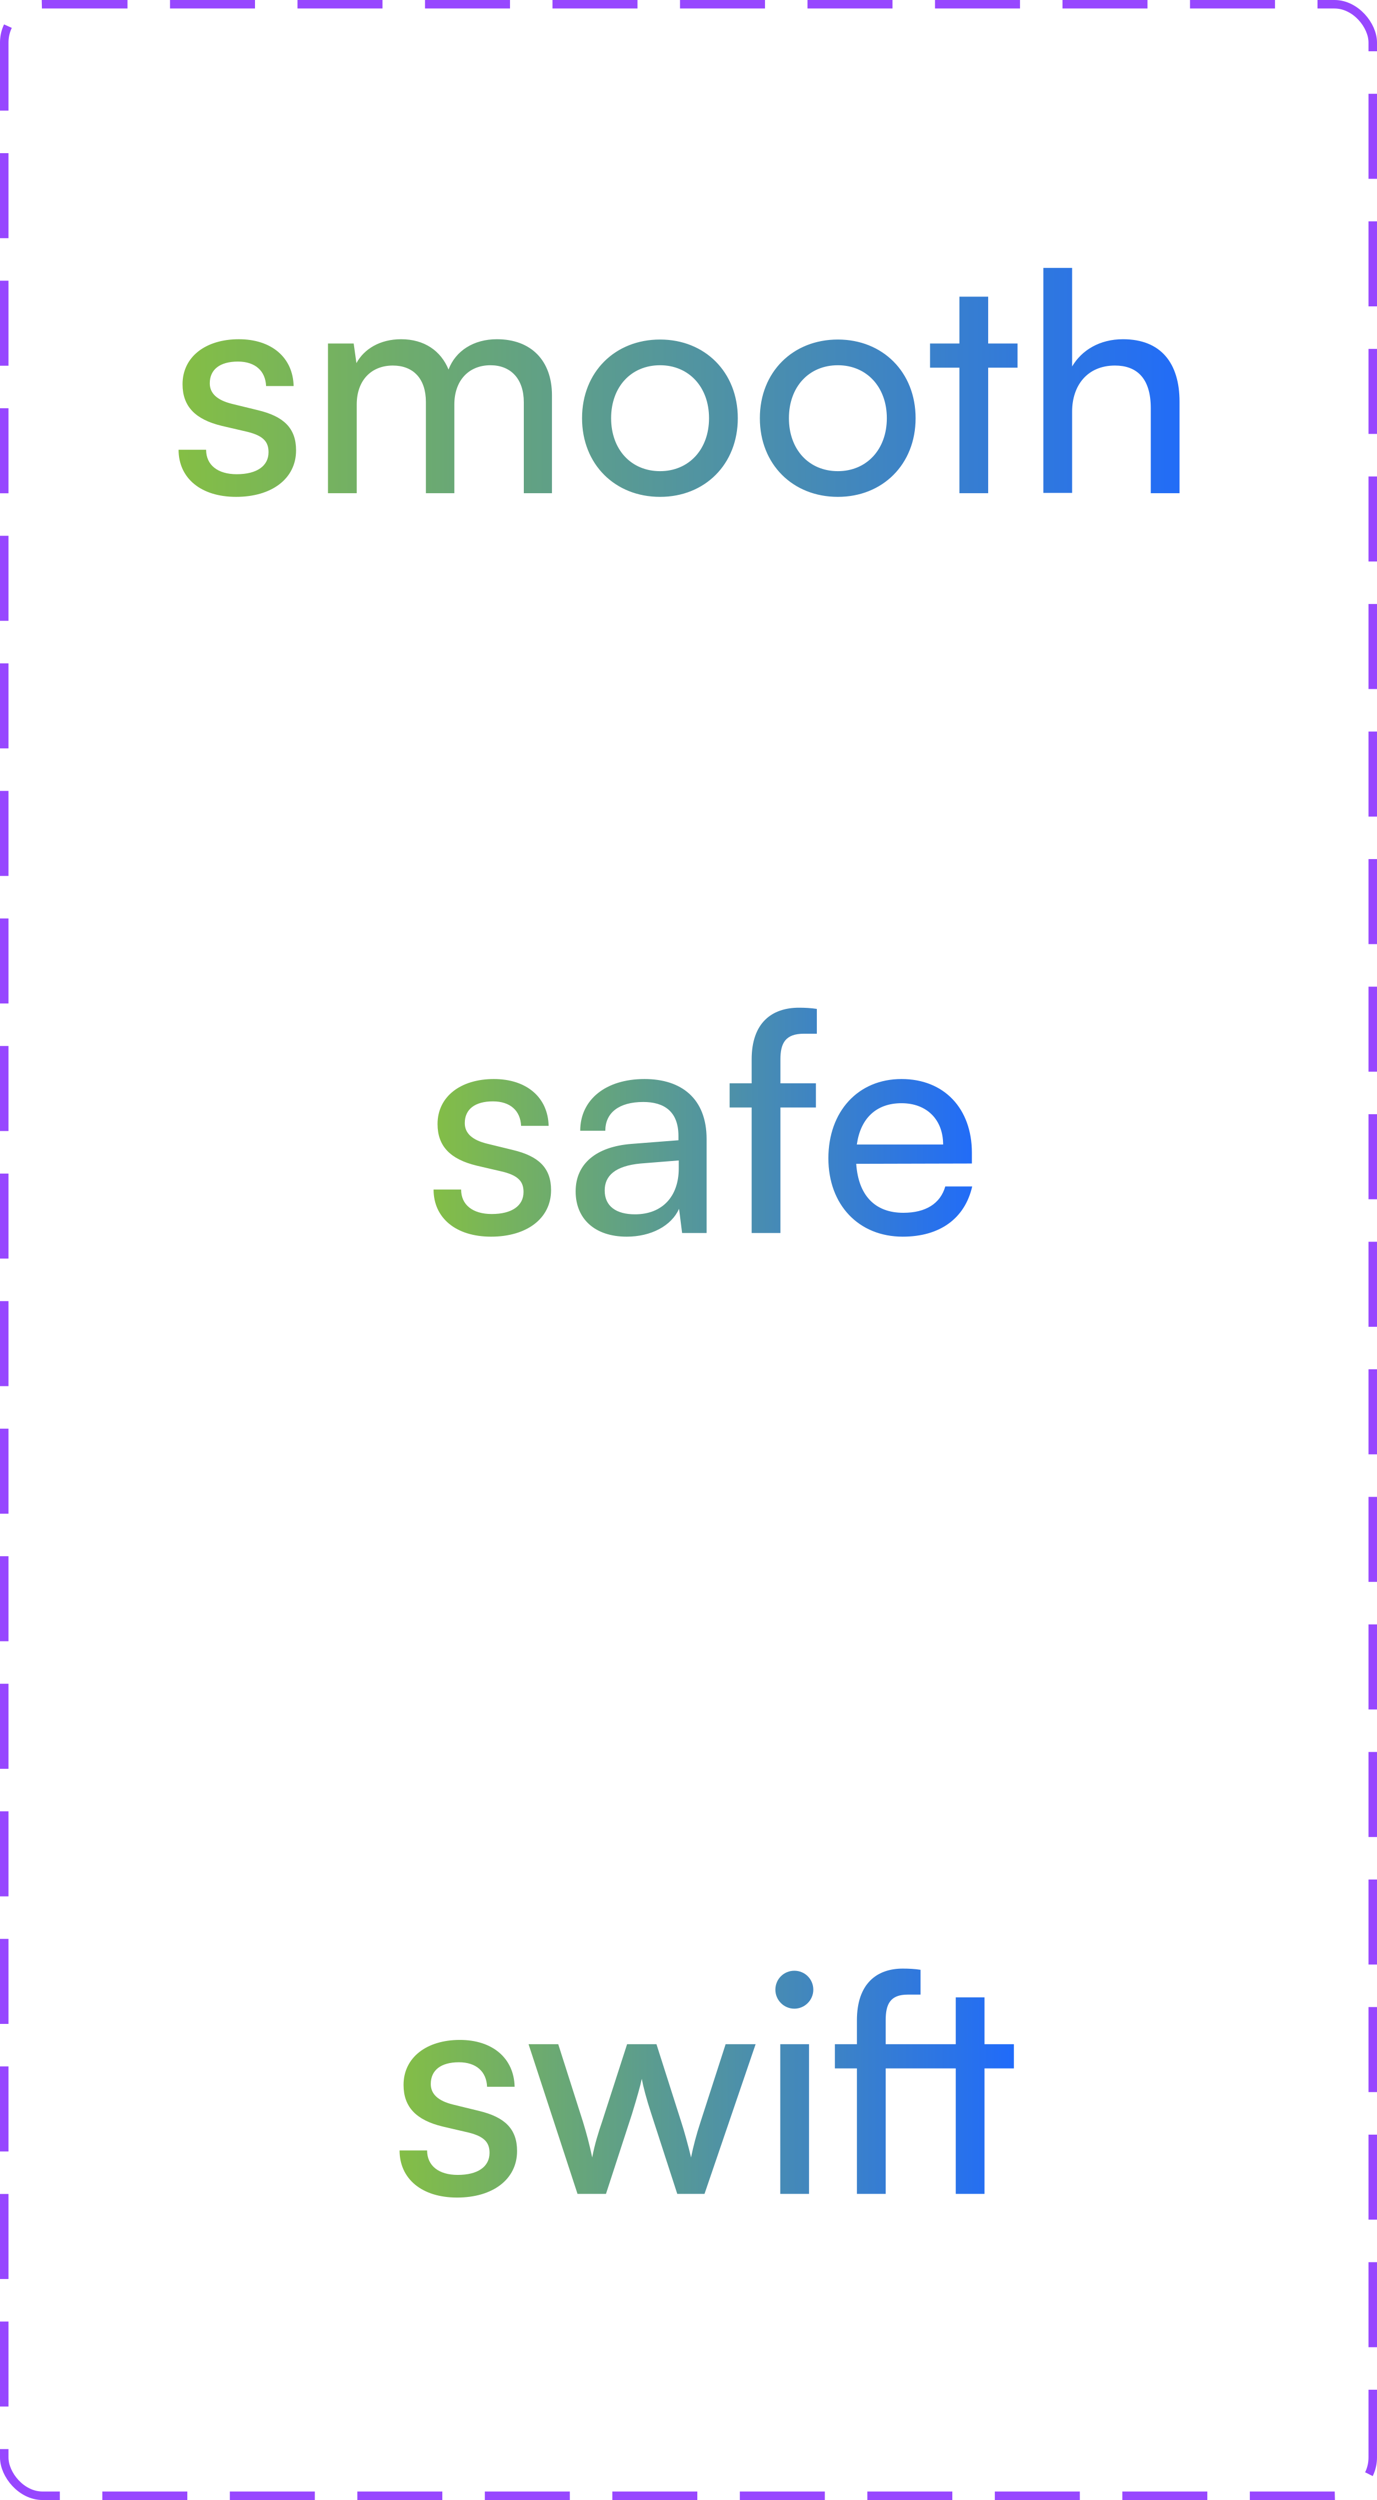 <svg width="162" height="294" viewBox="0 0 162 294" fill="none" xmlns="http://www.w3.org/2000/svg">
<rect x="0.5" y="0.5" width="161" height="293" rx="4.5" stroke="#9747FF" stroke-dasharray="10 5"/>
<g clip-path="url(#clip0_557_795)">
<path d="M51.008 139.888H54.248C54.248 141.688 55.616 142.768 57.848 142.768C60.224 142.768 61.592 141.796 61.592 140.176C61.592 138.988 61.016 138.268 59.18 137.8L56.084 137.08C52.952 136.324 51.476 134.776 51.476 132.184C51.476 128.944 54.212 126.892 58.1 126.892C61.952 126.892 64.472 129.052 64.544 132.4H61.304C61.232 130.636 60.044 129.52 57.992 129.52C55.868 129.52 54.68 130.456 54.68 132.076C54.68 133.264 55.544 134.056 57.272 134.488L60.368 135.244C63.356 135.964 64.832 137.332 64.832 139.96C64.832 143.308 61.952 145.432 57.776 145.432C53.636 145.432 51.008 143.236 51.008 139.888ZM73.733 145.432C69.953 145.432 67.721 143.308 67.721 140.104C67.721 136.864 70.133 134.848 74.273 134.524L79.817 134.092V133.588C79.817 130.636 78.053 129.592 75.677 129.592C72.833 129.592 71.213 130.852 71.213 132.976H68.261C68.261 129.304 71.285 126.892 75.821 126.892C80.177 126.892 83.129 129.196 83.129 133.948V145H80.249L79.889 142.156C78.989 144.172 76.577 145.432 73.733 145.432ZM74.705 142.804C77.909 142.804 79.853 140.716 79.853 137.404V136.468L75.353 136.828C72.365 137.116 71.141 138.268 71.141 139.996C71.141 141.868 72.509 142.804 74.705 142.804ZM85.838 127.396H88.43V124.588C88.43 120.268 90.806 118.504 94.01 118.504C94.658 118.504 95.414 118.54 96.098 118.648V121.564H94.586C92.39 121.564 91.814 122.68 91.814 124.588V127.396H95.99V130.24H91.814V145H88.43V130.24H85.838V127.396ZM106.204 145.432C101.02 145.432 97.456 141.688 97.456 136.216C97.456 130.708 100.948 126.892 106.06 126.892C111.064 126.892 114.34 130.348 114.34 135.568V136.828L100.732 136.864C100.984 140.572 102.928 142.624 106.276 142.624C108.904 142.624 110.632 141.544 111.208 139.528H114.376C113.512 143.308 110.56 145.432 106.204 145.432ZM106.06 129.736C103.108 129.736 101.236 131.5 100.804 134.596H110.956C110.956 131.68 109.048 129.736 106.06 129.736Z" fill="url(#paint0_linear_557_795)"/>
</g>
<g clip-path="url(#clip1_557_795)">
<path d="M21.008 52.888H24.248C24.248 54.688 25.616 55.768 27.848 55.768C30.224 55.768 31.592 54.796 31.592 53.176C31.592 51.988 31.016 51.268 29.18 50.8L26.084 50.08C22.952 49.324 21.476 47.776 21.476 45.184C21.476 41.944 24.212 39.892 28.1 39.892C31.952 39.892 34.472 42.052 34.544 45.4H31.304C31.232 43.636 30.044 42.52 27.992 42.52C25.868 42.52 24.68 43.456 24.68 45.076C24.68 46.264 25.544 47.056 27.272 47.488L30.368 48.244C33.356 48.964 34.832 50.332 34.832 52.96C34.832 56.308 31.952 58.432 27.776 58.432C23.636 58.432 21.008 56.236 21.008 52.888ZM41.969 58H38.585V40.396H41.609L41.933 42.7C42.833 41.044 44.705 39.892 47.189 39.892C49.925 39.892 51.869 41.26 52.769 43.456C53.597 41.26 55.721 39.892 58.457 39.892C62.489 39.892 64.937 42.412 64.937 46.48V58H61.625V47.308C61.625 44.536 60.077 42.952 57.701 42.952C55.145 42.952 53.453 44.752 53.453 47.56V58H50.105V47.272C50.105 44.5 48.593 42.988 46.217 42.988C43.661 42.988 41.969 44.752 41.969 47.56V58ZM68.476 49.18C68.476 43.744 72.364 39.928 77.656 39.928C82.912 39.928 86.8 43.744 86.8 49.18C86.8 54.616 82.912 58.432 77.656 58.432C72.364 58.432 68.476 54.616 68.476 49.18ZM71.896 49.18C71.896 52.852 74.236 55.408 77.656 55.408C81.04 55.408 83.416 52.852 83.416 49.18C83.416 45.508 81.04 42.952 77.656 42.952C74.236 42.952 71.896 45.508 71.896 49.18ZM89.394 49.18C89.394 43.744 93.282 39.928 98.574 39.928C103.83 39.928 107.718 43.744 107.718 49.18C107.718 54.616 103.83 58.432 98.574 58.432C93.282 58.432 89.394 54.616 89.394 49.18ZM92.814 49.18C92.814 52.852 95.154 55.408 98.574 55.408C101.958 55.408 104.334 52.852 104.334 49.18C104.334 45.508 101.958 42.952 98.574 42.952C95.154 42.952 92.814 45.508 92.814 49.18ZM116.256 58H112.872V43.24H109.416V40.396H112.872V34.888H116.256V40.396H119.712V43.24H116.256V58ZM126.133 57.964H122.749V31.504H126.133V43.096C127.249 41.188 129.373 39.892 132.109 39.892C136.609 39.892 138.769 42.736 138.769 47.236V58H135.385V47.992C135.385 44.428 133.693 42.988 131.173 42.988C127.897 42.988 126.133 45.364 126.133 48.388V57.964Z" fill="url(#paint1_linear_557_795)"/>
</g>
<g clip-path="url(#clip2_557_795)">
<path d="M47.008 252.888H50.248C50.248 254.688 51.616 255.768 53.848 255.768C56.224 255.768 57.592 254.796 57.592 253.176C57.592 251.988 57.016 251.268 55.18 250.8L52.084 250.08C48.952 249.324 47.476 247.776 47.476 245.184C47.476 241.944 50.212 239.892 54.1 239.892C57.952 239.892 60.472 242.052 60.544 245.4H57.304C57.232 243.636 56.044 242.52 53.992 242.52C51.868 242.52 50.68 243.456 50.68 245.076C50.68 246.264 51.544 247.056 53.272 247.488L56.368 248.244C59.356 248.964 60.832 250.332 60.832 252.96C60.832 256.308 57.952 258.432 53.776 258.432C49.636 258.432 47.008 256.236 47.008 252.888ZM67.943 258L62.183 240.396H65.675L68.591 249.54C68.987 250.836 69.347 252.168 69.671 253.716C69.959 252.168 70.427 250.692 70.823 249.54L73.775 240.396H77.231L80.147 249.54C80.435 250.404 81.011 252.456 81.299 253.716C81.587 252.312 81.911 251.088 82.415 249.54L85.367 240.396H88.895L82.883 258H79.679L76.619 248.568C76.043 246.804 75.683 245.436 75.503 244.464C75.323 245.328 74.999 246.48 74.351 248.604L71.291 258H67.943ZM93.452 236.22C92.228 236.22 91.22 235.212 91.22 233.988C91.22 232.728 92.228 231.756 93.452 231.756C94.676 231.756 95.684 232.728 95.684 233.988C95.684 235.212 94.676 236.22 93.452 236.22ZM91.796 258V240.396H95.18V258H91.796ZM98.221 240.396H100.813V237.588C100.813 233.268 103.153 231.504 106.213 231.504C106.861 231.504 107.653 231.54 108.301 231.648V234.564H106.789C104.737 234.564 104.197 235.68 104.197 237.588V240.396H112.441V234.888H115.825V240.396H119.281V243.24H115.825V258H112.441V243.24H104.197V258H100.813V243.24H98.221V240.396Z" fill="url(#paint2_linear_557_795)"/>
</g>
<defs>
<linearGradient id="paint0_linear_557_795" x1="50" y1="131.5" x2="116" y2="131.5" gradientUnits="userSpaceOnUse">
<stop stop-color="#85BF43"/>
<stop offset="1" stop-color="#1F6AFC"/>
</linearGradient>
<linearGradient id="paint1_linear_557_795" x1="20" y1="44.5" x2="142" y2="44.5" gradientUnits="userSpaceOnUse">
<stop stop-color="#85BF43"/>
<stop offset="1" stop-color="#1F6AFC"/>
</linearGradient>
<linearGradient id="paint2_linear_557_795" x1="46" y1="244.5" x2="120" y2="244.5" gradientUnits="userSpaceOnUse">
<stop stop-color="#85BF43"/>
<stop offset="1" stop-color="#1F6AFC"/>
</linearGradient>
<clipPath id="clip0_557_795">
<rect width="122" height="49" fill="white" transform="translate(22 107)"/>
</clipPath>
<clipPath id="clip1_557_795">
<rect width="122" height="49" fill="white" transform="translate(20 20)"/>
</clipPath>
<clipPath id="clip2_557_795">
<rect width="122" height="49" fill="white" transform="translate(22 220)"/>
</clipPath>
</defs>
</svg>
